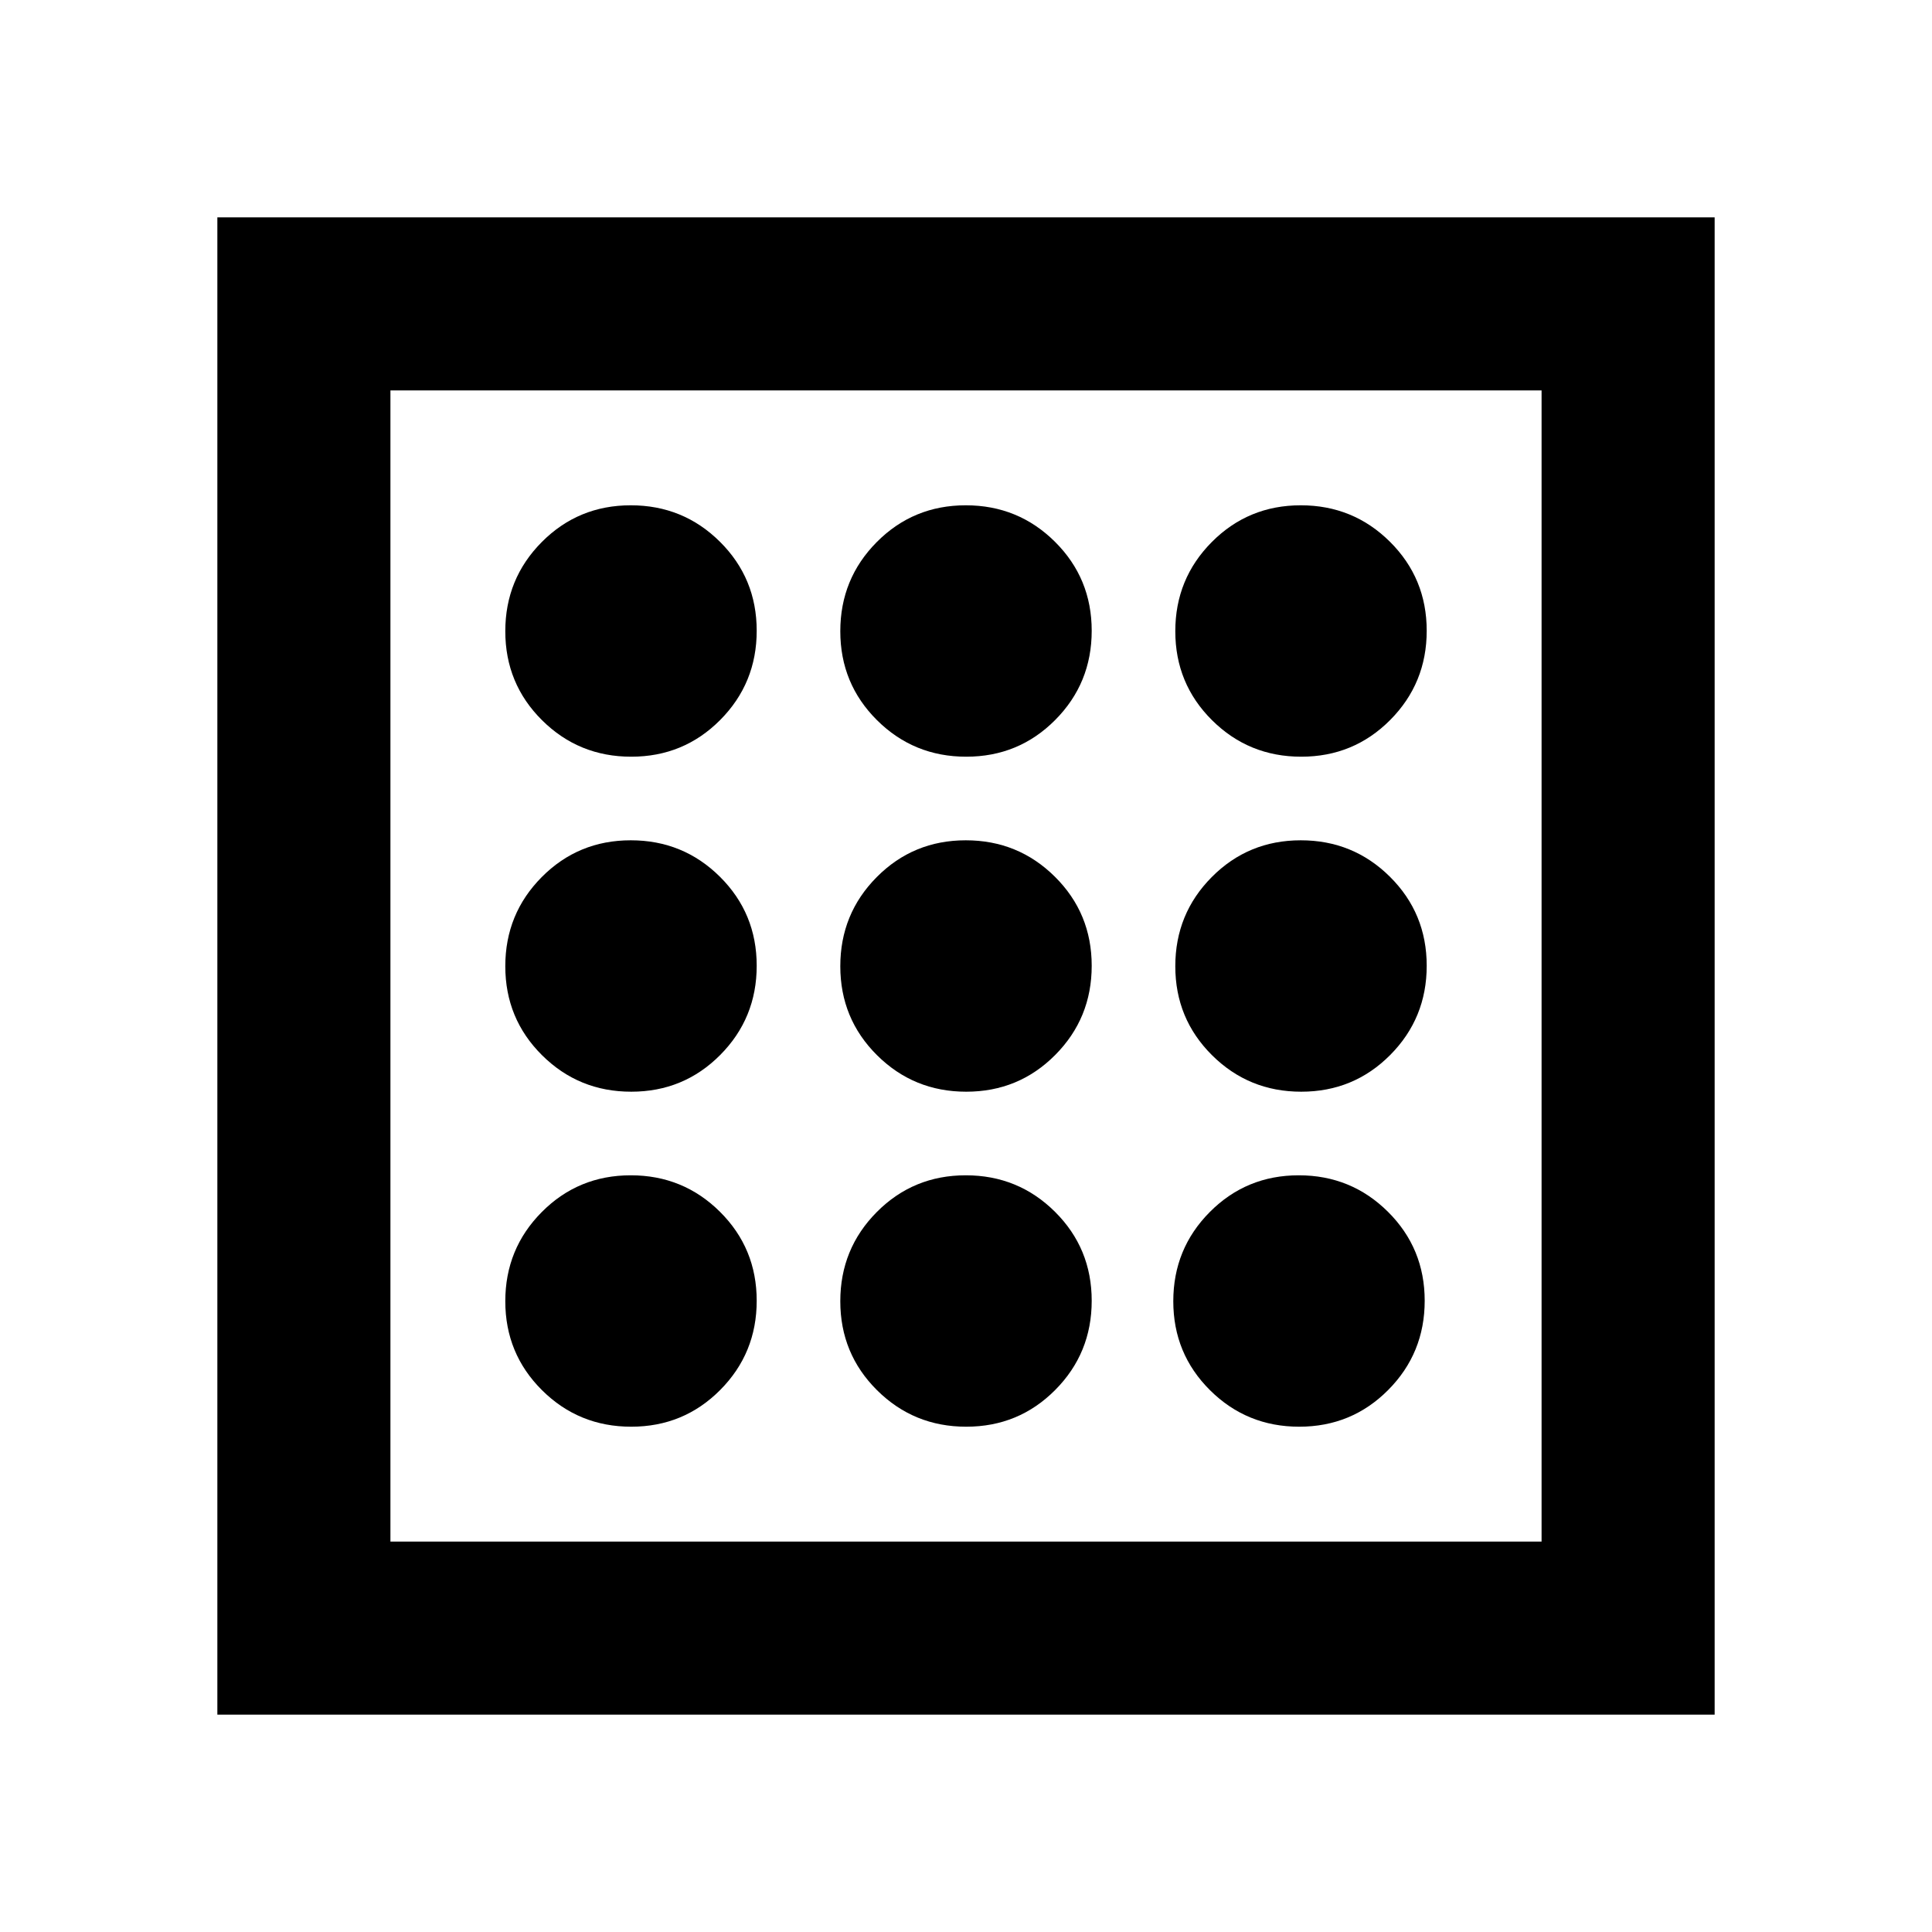<svg xmlns="http://www.w3.org/2000/svg" height="24" viewBox="0 -960 960 960" width="24"><path d="M313.657-251.079q26.074 0 44.209-18.252Q376-287.583 376-313.657t-18.252-44.209Q339.496-376 313.422-376q-26.075 0-44.209 18.252-18.134 18.252-18.134 44.326 0 26.075 18.252 44.209 18.252 18.134 44.326 18.134Zm0-332.921q26.074 0 44.209-18.252Q376-620.504 376-646.578q0-26.075-18.252-44.209-18.252-18.134-44.326-18.134-26.075 0-44.209 18.252-18.134 18.252-18.134 44.326t18.252 44.209Q287.583-584 313.657-584Zm0 166.461q26.074 0 44.209-18.252Q376-454.043 376-480.118q0-26.074-18.252-44.208-18.252-18.135-44.326-18.135-26.075 0-44.209 18.252-18.134 18.252-18.134 44.327 0 26.074 18.252 44.208 18.252 18.135 44.326 18.135Zm331.921 166.46q26.075 0 44.209-18.252 18.134-18.252 18.134-44.326t-18.252-44.209Q671.417-376 645.343-376t-44.209 18.252Q583-339.496 583-313.422q0 26.075 18.252 44.209 18.252 18.134 44.326 18.134Zm1-332.921q26.075 0 44.209-18.252 18.134-18.252 18.134-44.326 0-26.075-18.252-44.209-18.252-18.134-44.326-18.134t-44.209 18.252Q584-672.417 584-646.343t18.252 44.209Q620.504-584 646.578-584Zm0 166.461q26.075 0 44.209-18.252 18.134-18.252 18.134-44.327 0-26.074-18.252-44.208-18.252-18.135-44.326-18.135t-44.209 18.252Q584-505.957 584-479.882q0 26.074 18.252 44.208 18.252 18.135 44.326 18.135ZM480.118-584q26.074 0 44.208-18.252 18.135-18.252 18.135-44.326 0-26.075-18.252-44.209-18.252-18.134-44.327-18.134-26.074 0-44.208 18.252-18.135 18.252-18.135 44.326t18.252 44.209Q454.043-584 480.118-584Zm0 332.921q26.074 0 44.208-18.252 18.135-18.252 18.135-44.326t-18.252-44.209Q505.957-376 479.882-376q-26.074 0-44.208 18.252-18.135 18.252-18.135 44.326 0 26.075 18.252 44.209 18.252 18.134 44.327 18.134Zm0-166.46q26.074 0 44.208-18.252 18.135-18.252 18.135-44.327 0-26.074-18.252-44.208-18.252-18.135-44.327-18.135-26.074 0-44.208 18.252-18.135 18.252-18.135 44.327 0 26.074 18.252 44.208 18.252 18.135 44.327 18.135ZM108.001-108.001v-743.998h743.998v743.998H108.001ZM194-194h572v-572H194v572Zm0 0v-572 572Z"/></svg>